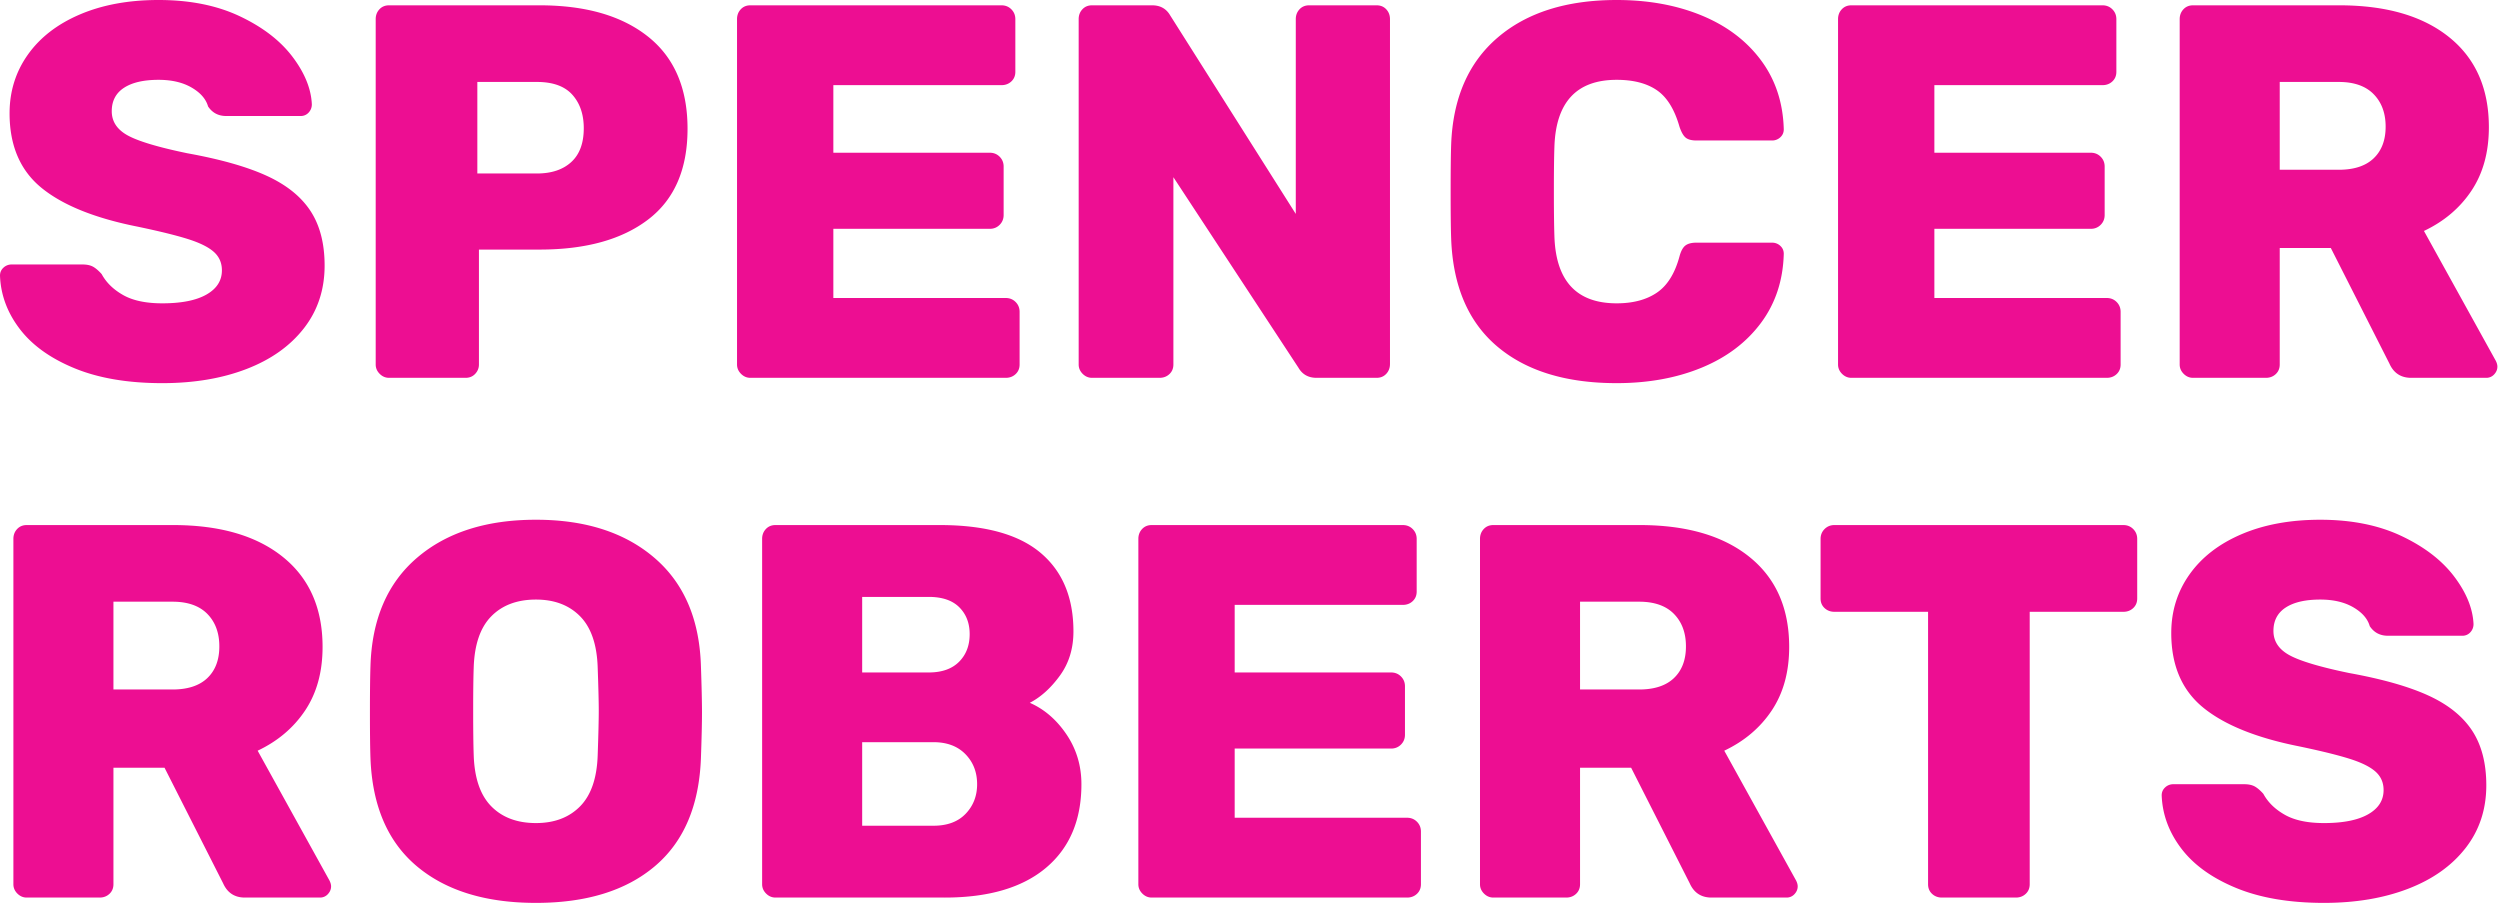 <svg viewBox="0 0 451 163" xmlns="http://www.w3.org/2000/svg" fill-rule="evenodd" clip-rule="evenodd" stroke-linejoin="round" stroke-miterlimit="1.414">
  <path d="M96.688 162.881c-9.088 0-16.256-2.208-21.504-6.624-5.248-4.416-8.032-10.912-8.352-19.488-.064-1.792-.096-4.544-.096-8.256 0-3.712.032-6.496.096-8.352.256-8.448 3.056-14.96 8.4-19.536 5.344-4.576 12.496-6.864 21.456-6.864 8.896 0 16.016 2.288 21.36 6.864 5.344 4.576 8.144 11.088 8.4 19.536.128 3.712.192 6.496.192 8.352 0 1.92-.064 4.672-.192 8.256-.32 8.576-3.088 15.072-8.304 19.488s-12.368 6.624-21.456 6.624zm347.52-48.192h-13.44c-1.408 0-2.496-.576-3.264-1.728-.384-1.344-1.376-2.48-2.976-3.408-1.6-.928-3.584-1.392-5.952-1.392-2.688 0-4.768.48-6.24 1.44-1.472.96-2.208 2.368-2.208 4.224 0 1.856.96 3.312 2.88 4.368 1.92 1.056 5.504 2.128 10.752 3.216 6.016 1.088 10.8 2.448 14.352 4.08 3.552 1.632 6.176 3.744 7.872 6.336 1.696 2.592 2.544 5.872 2.544 9.84 0 4.352-1.248 8.128-3.744 11.328-2.496 3.2-5.952 5.648-10.368 7.344-4.416 1.696-9.472 2.544-15.168 2.544-6.208 0-11.488-.896-15.84-2.688-4.352-1.792-7.648-4.16-9.888-7.104s-3.424-6.144-3.552-9.6c0-.576.208-1.056.624-1.44a2.119 2.119 0 0 1 1.488-.576h12.768c.768 0 1.392.128 1.872.384.48.256 1.008.704 1.584 1.344.832 1.536 2.128 2.8 3.888 3.792 1.76.992 4.112 1.488 7.056 1.488 3.456 0 6.112-.528 7.968-1.584 1.856-1.056 2.784-2.512 2.784-4.368 0-1.344-.48-2.448-1.44-3.312-.96-.864-2.496-1.632-4.608-2.304-2.112-.672-5.152-1.424-9.12-2.256-7.744-1.536-13.536-3.872-17.376-7.008-3.84-3.136-5.76-7.616-5.76-13.44 0-3.968 1.104-7.504 3.312-10.608 2.208-3.104 5.344-5.52 9.408-7.248 4.064-1.728 8.784-2.592 14.16-2.592 5.632 0 10.512.976 14.64 2.928s7.296 4.384 9.504 7.296c2.208 2.912 3.376 5.776 3.504 8.592 0 .576-.192 1.072-.576 1.488a1.877 1.877 0 0 1-1.44.624zm-426.24 47.232H4.816c-.64 0-1.2-.24-1.68-.72s-.72-1.04-.72-1.68V97.217c0-.704.224-1.296.672-1.776.448-.48 1.024-.72 1.728-.72h26.4c8.448 0 15.056 1.92 19.824 5.76 4.768 3.84 7.152 9.248 7.152 16.224 0 4.48-1.04 8.288-3.12 11.424-2.08 3.136-4.944 5.568-8.592 7.296l12.96 23.424c.192.384.288.736.288 1.056 0 .512-.192.976-.576 1.392a1.877 1.877 0 0 1-1.44.624H44.176c-1.856 0-3.168-.864-3.936-2.592l-10.56-20.832h-9.216v21.024c0 .704-.24 1.28-.72 1.728-.48.448-1.071.672-1.776.672zm152.448 0h-30.528c-.64 0-1.2-.24-1.68-.72s-.72-1.04-.72-1.68V97.217c0-.704.224-1.296.672-1.776.448-.48 1.024-.72 1.728-.72h29.664c8.128 0 14.176 1.664 18.144 4.992 3.968 3.328 5.952 8.064 5.952 14.208 0 3.072-.816 5.728-2.448 7.968-1.632 2.24-3.44 3.872-5.424 4.896 2.624 1.152 4.832 3.056 6.624 5.712 1.792 2.656 2.688 5.648 2.688 8.976 0 6.464-2.128 11.488-6.384 15.072-4.256 3.584-10.351 5.376-18.288 5.376zm83.424 0h-46.08c-.64 0-1.2-.24-1.68-.72s-.72-1.04-.72-1.68V97.217c0-.704.224-1.296.672-1.776.448-.48 1.024-.72 1.728-.72h45.312c.704 0 1.296.24 1.776.72s.72 1.072.72 1.776v9.504c0 .704-.24 1.28-.72 1.728-.48.448-1.072.672-1.776.672h-30.336v12.192h28.224c.704 0 1.296.24 1.776.72s.72 1.072.72 1.776v8.736c0 .704-.24 1.296-.72 1.776s-1.072.72-1.776.72h-28.224v12.48h31.104c.704 0 1.296.24 1.776.72s.72 1.072.72 1.776v9.504c0 .704-.24 1.28-.72 1.728-.48.448-1.071.672-1.776.672zm28.704 0h-13.152c-.64 0-1.2-.24-1.68-.72s-.72-1.04-.72-1.68V97.217c0-.704.224-1.296.672-1.776.448-.48 1.024-.72 1.728-.72h26.4c8.448 0 15.056 1.92 19.824 5.76 4.768 3.84 7.152 9.248 7.152 16.224 0 4.48-1.04 8.288-3.12 11.424-2.08 3.136-4.944 5.568-8.592 7.296l12.96 23.424c.192.384.288.736.288 1.056 0 .512-.192.976-.576 1.392a1.877 1.877 0 0 1-1.44.624h-13.536c-1.856 0-3.168-.864-3.936-2.592l-10.56-20.832h-9.216v21.024c0 .704-.24 1.28-.72 1.728-.48.448-1.071.672-1.776.672zm81.12 0H350.32c-.704 0-1.296-.224-1.776-.672-.48-.448-.72-1.024-.72-1.728v-49.152h-16.896c-.704 0-1.296-.224-1.776-.672-.48-.448-.72-1.024-.72-1.728V97.217c0-.704.24-1.296.72-1.776s1.072-.72 1.776-.72h52.128c.704 0 1.296.24 1.776.72s.72 1.072.72 1.776v10.752c0 .704-.24 1.28-.72 1.728-.48.448-1.072.672-1.776.672H366.16v49.152c0 .704-.24 1.28-.72 1.728-.48.448-1.071.672-1.776.672zM168.4 133.889h-12.864v15.072H168.4c2.496 0 4.432-.72 5.808-2.16 1.376-1.44 2.064-3.216 2.064-5.328 0-2.176-.704-3.984-2.112-5.424-1.408-1.44-3.327-2.16-5.76-2.16zm-71.712 14.592c3.328 0 5.984-1.008 7.968-3.024s3.04-5.104 3.168-9.264c.128-3.712.192-6.368.192-7.968 0-1.6-.064-4.192-.192-7.776-.128-4.16-1.184-7.248-3.168-9.264-1.984-2.016-4.64-3.024-7.968-3.024-3.392 0-6.08 1.008-8.064 3.024s-3.04 5.104-3.168 9.264c-.064 1.792-.096 4.384-.096 7.776 0 3.456.032 6.112.096 7.968.128 4.16 1.184 7.248 3.168 9.264 1.984 2.016 4.672 3.024 8.064 3.024zM31.12 108.545H20.464v15.84H31.12c2.752 0 4.848-.688 6.288-2.064 1.44-1.376 2.16-3.28 2.16-5.712s-.72-4.384-2.16-5.856c-1.44-1.472-3.536-2.208-6.288-2.208zm264.576 0H285.04v15.84h10.656c2.752 0 4.848-.688 6.288-2.064 1.44-1.376 2.16-3.28 2.16-5.712s-.72-4.384-2.16-5.856c-1.44-1.472-3.535-2.208-6.288-2.208zm-128.16-.864h-12v13.632h12c2.368 0 4.192-.64 5.472-1.92 1.28-1.28 1.92-2.944 1.92-4.992 0-1.984-.624-3.6-1.872-4.848-1.248-1.248-3.087-1.872-5.52-1.872zM54.24 20.928H40.8c-1.408 0-2.496-.576-3.264-1.728-.384-1.344-1.376-2.48-2.976-3.408-1.6-.928-3.584-1.392-5.952-1.392-2.688 0-4.768.48-6.24 1.44-1.472.96-2.208 2.368-2.208 4.224 0 1.856.96 3.312 2.88 4.368 1.92 1.056 5.504 2.128 10.752 3.216 6.016 1.088 10.8 2.448 14.352 4.08 3.552 1.632 6.176 3.744 7.872 6.336 1.696 2.592 2.544 5.872 2.544 9.84 0 4.352-1.248 8.128-3.744 11.328-2.496 3.2-5.952 5.648-10.368 7.344-4.416 1.696-9.472 2.544-15.168 2.544-6.208 0-11.488-.896-15.84-2.688-4.352-1.792-7.648-4.16-9.888-7.104S.128 53.184 0 49.728c0-.576.208-1.056.624-1.44a2.119 2.119 0 0 1 1.488-.576H14.88c.768 0 1.392.128 1.872.384.48.256 1.008.704 1.584 1.344.832 1.536 2.128 2.8 3.888 3.792 1.76.992 4.112 1.488 7.056 1.488 3.456 0 6.112-.528 7.968-1.584 1.856-1.056 2.784-2.512 2.784-4.368 0-1.344-.48-2.448-1.44-3.312-.96-.864-2.496-1.632-4.608-2.304-2.112-.672-5.152-1.424-9.12-2.256-7.744-1.536-13.536-3.872-17.376-7.008-3.84-3.136-5.76-7.616-5.76-13.44 0-3.968 1.104-7.504 3.312-10.608 2.208-3.104 5.344-5.52 9.408-7.248C18.512.864 23.232 0 28.608 0c5.632 0 10.512.976 14.64 2.928s7.296 4.384 9.504 7.296c2.208 2.912 3.376 5.776 3.504 8.592 0 .576-.192 1.072-.576 1.488a1.877 1.877 0 0 1-1.44.624zm265.44 4.416h-13.632c-.896 0-1.552-.176-1.968-.528-.416-.352-.784-1.008-1.104-1.968-.896-3.136-2.256-5.328-4.08-6.576-1.824-1.248-4.24-1.872-7.248-1.872-7.232 0-10.976 4.032-11.232 12.096-.064 1.728-.096 4.384-.096 7.968 0 3.584.032 6.304.096 8.16.256 8.064 4 12.096 11.232 12.096 2.944 0 5.36-.64 7.248-1.92 1.888-1.28 3.248-3.456 4.08-6.528.256-.96.608-1.616 1.056-1.968.448-.352 1.12-.528 2.016-.528h13.632c.576 0 1.072.192 1.488.576.416.384.624.864.624 1.44-.128 4.8-1.504 8.96-4.128 12.48-2.624 3.52-6.192 6.208-10.704 8.064-4.512 1.856-9.616 2.784-15.312 2.784-9.152 0-16.336-2.208-21.552-6.624-5.216-4.416-7.984-10.88-8.304-19.392-.064-1.728-.096-4.544-.096-8.448 0-3.968.032-6.848.096-8.64.32-8.32 3.12-14.736 8.4-19.248C275.472 2.256 282.624 0 291.648 0c5.696 0 10.8.928 15.312 2.784 4.512 1.856 8.08 4.544 10.704 8.064 2.624 3.52 4 7.68 4.128 12.48 0 .576-.208 1.056-.624 1.44a2.117 2.117 0 0 1-1.488.576zm89.088 42.816h-13.152c-.64 0-1.2-.24-1.68-.72s-.72-1.04-.72-1.68V3.456c0-.704.224-1.296.672-1.776.448-.48 1.024-.72 1.728-.72h26.4c8.448 0 15.056 1.92 19.824 5.76 4.768 3.84 7.152 9.248 7.152 16.224 0 4.48-1.04 8.288-3.12 11.424-2.08 3.136-4.944 5.568-8.592 7.296l12.96 23.424c.192.384.288.736.288 1.056 0 .512-.192.976-.576 1.392a1.877 1.877 0 0 1-1.44.624h-13.536c-1.856 0-3.168-.864-3.936-2.592l-10.56-20.832h-9.216V65.76c0 .704-.24 1.28-.72 1.728-.48.448-1.071.672-1.776.672zM84 68.16H70.176c-.64 0-1.2-.24-1.68-.72s-.72-1.04-.72-1.68V3.456c0-.704.224-1.296.672-1.776.448-.48 1.024-.72 1.728-.72h27.168c8.32 0 14.848 1.888 19.584 5.664 4.736 3.776 7.104 9.312 7.104 16.608 0 7.296-2.368 12.752-7.104 16.368-4.736 3.616-11.264 5.424-19.584 5.424H86.4V65.76c0 .64-.224 1.2-.672 1.68-.448.48-1.023.72-1.728.72zm97.44 0h-46.08c-.64 0-1.2-.24-1.68-.72s-.72-1.04-.72-1.68V3.456c0-.704.224-1.296.672-1.776.448-.48 1.024-.72 1.728-.72h45.312c.704 0 1.296.24 1.776.72s.72 1.072.72 1.776v9.504c0 .704-.24 1.28-.72 1.728-.48.448-1.071.672-1.776.672h-30.336v12.192h28.224c.705 0 1.296.24 1.776.72s.72 1.072.72 1.776v8.736c0 .704-.24 1.296-.72 1.776s-1.071.72-1.776.72h-28.224v12.48h31.104c.705 0 1.296.24 1.776.72s.72 1.072.72 1.776v9.504c0 .704-.24 1.28-.72 1.728-.48.448-1.071.672-1.776.672zm27.744 0h-12.192c-.64 0-1.2-.24-1.68-.72s-.72-1.04-.72-1.68V3.456c0-.704.224-1.296.672-1.776.448-.48 1.024-.72 1.728-.72h10.848c1.472 0 2.56.608 3.264 1.824l22.656 35.808V3.456c0-.704.224-1.296.672-1.776.448-.48 1.024-.72 1.728-.72h12.192c.704 0 1.28.24 1.728.72.448.48.672 1.072.672 1.776v62.208c0 .704-.224 1.296-.672 1.776-.448.48-1.023.72-1.728.72h-10.848c-1.472 0-2.56-.608-3.264-1.824l-22.56-34.368V65.76c0 .704-.24 1.28-.72 1.728-.48.448-1.071.672-1.776.672zm170.88 0h-46.08c-.64 0-1.2-.24-1.68-.72s-.72-1.04-.72-1.68V3.456c0-.704.224-1.296.672-1.776.448-.48 1.024-.72 1.728-.72h45.312c.704 0 1.296.24 1.776.72s.72 1.072.72 1.776v9.504c0 .704-.24 1.28-.72 1.728-.48.448-1.072.672-1.776.672H348.96v12.192h28.224c.704 0 1.296.24 1.776.72s.72 1.072.72 1.776v8.736c0 .704-.24 1.296-.72 1.776s-1.072.72-1.776.72H348.96v12.48h31.104c.704 0 1.296.24 1.776.72s.72 1.072.72 1.776v9.504c0 .704-.24 1.28-.72 1.728-.48.448-1.071.672-1.776.672zm-283.2-53.376H86.112v16.512h10.752c2.624 0 4.688-.688 6.192-2.064 1.504-1.376 2.256-3.408 2.256-6.096 0-2.496-.688-4.512-2.064-6.048-1.376-1.536-3.504-2.304-6.384-2.304zm325.056 0h-10.656v15.84h10.656c2.752 0 4.848-.688 6.288-2.064 1.44-1.376 2.16-3.28 2.16-5.712s-.72-4.384-2.16-5.856c-1.44-1.472-3.535-2.208-6.288-2.208z" fill="#ed0e92"/>
</svg>
